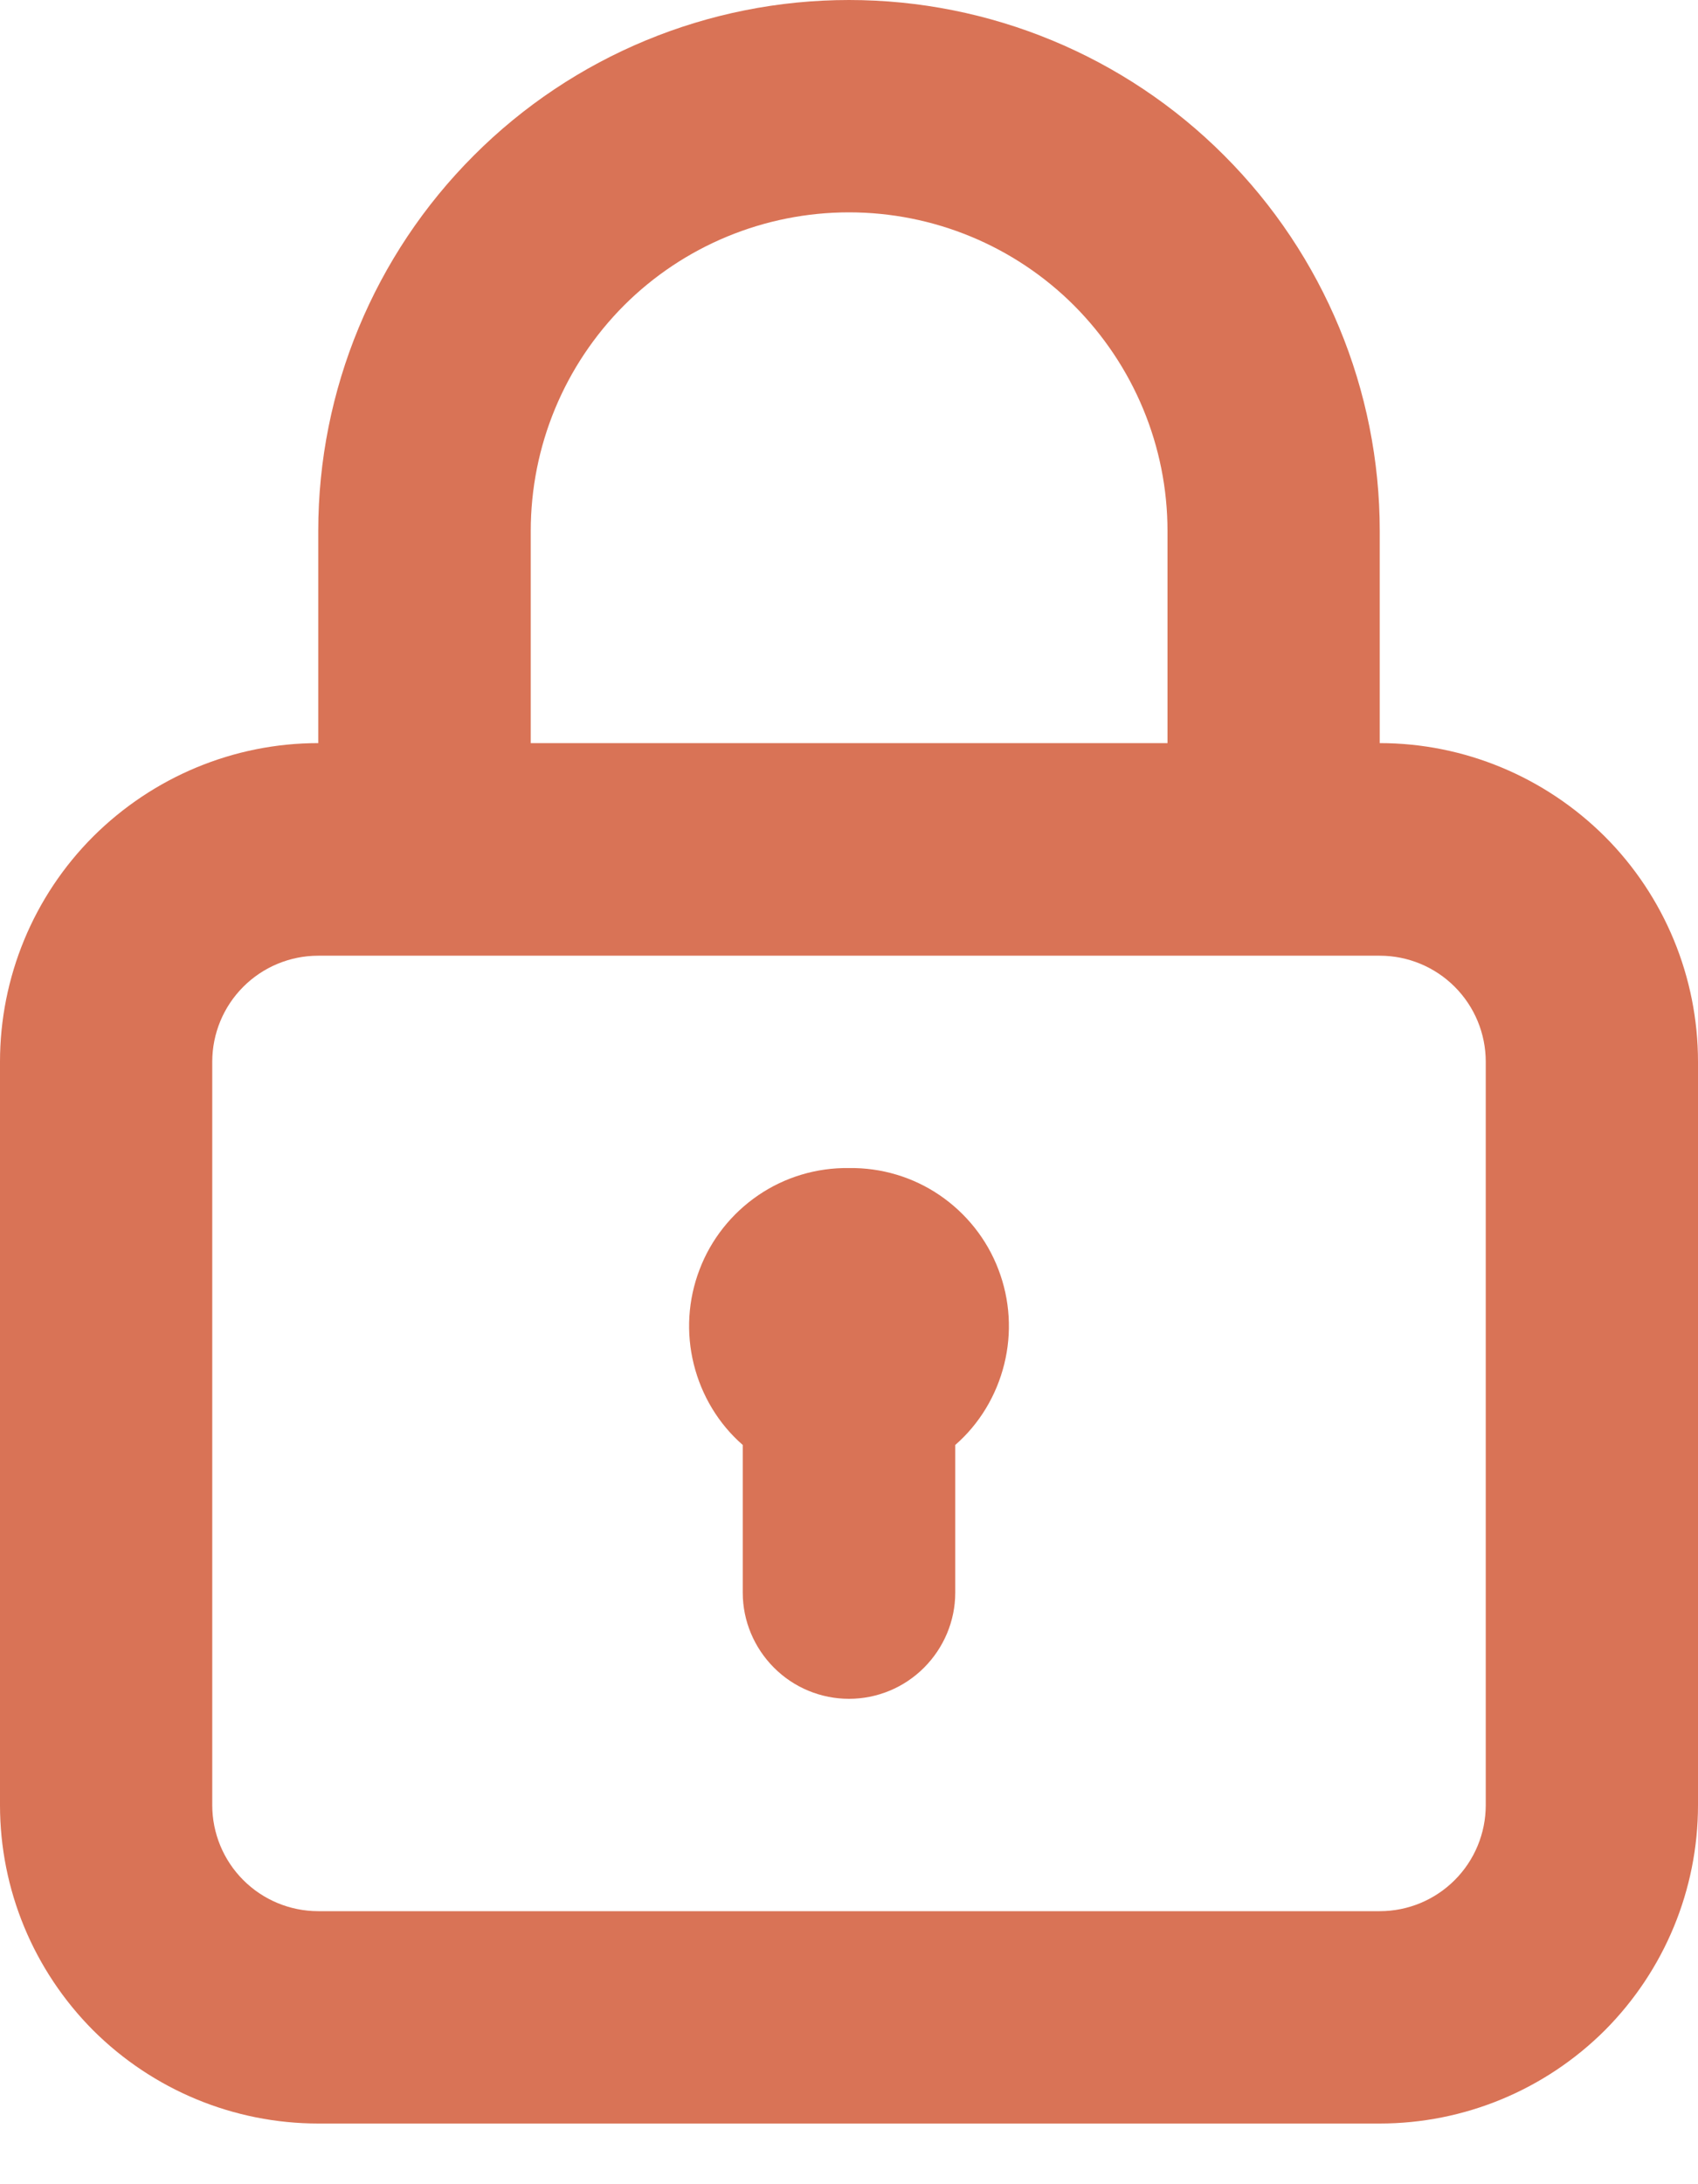 <svg width="7" height="9" viewBox="0 0 7 9" fill="none" xmlns="http://www.w3.org/2000/svg">
<path d="M3.5 4.813C3.367 4.811 3.236 4.85 3.126 4.925C3.016 5 2.931 5.107 2.884 5.231C2.836 5.356 2.828 5.492 2.86 5.621C2.892 5.75 2.962 5.867 3.062 5.954V6.563C3.062 6.679 3.109 6.79 3.191 6.872C3.273 6.954 3.384 7 3.5 7C3.616 7 3.727 6.954 3.809 6.872C3.891 6.79 3.938 6.679 3.938 6.563V5.954C4.038 5.867 4.108 5.75 4.14 5.621C4.172 5.492 4.164 5.356 4.116 5.231C4.069 5.107 3.984 5 3.874 4.925C3.764 4.85 3.633 4.811 3.5 4.813ZM5.688 3.062V2.188C5.688 1.607 5.457 1.051 5.047 0.641C4.637 0.23 4.08 0 3.5 0C2.92 0 2.363 0.23 1.953 0.641C1.543 1.051 1.312 1.607 1.312 2.188V3.062C0.964 3.062 0.631 3.201 0.384 3.447C0.138 3.693 0 4.027 0 4.375V7.438C0 7.786 0.138 8.119 0.384 8.366C0.631 8.612 0.964 8.75 1.312 8.75H5.688C6.036 8.75 6.369 8.612 6.616 8.366C6.862 8.119 7 7.786 7 7.438V4.375C7 4.027 6.862 3.693 6.616 3.447C6.369 3.201 6.036 3.062 5.688 3.062ZM2.188 2.188C2.188 1.839 2.326 1.506 2.572 1.259C2.818 1.013 3.152 0.875 3.5 0.875C3.848 0.875 4.182 1.013 4.428 1.259C4.674 1.506 4.813 1.839 4.813 2.188V3.062H2.188V2.188ZM6.125 7.438C6.125 7.554 6.079 7.665 5.997 7.747C5.915 7.829 5.804 7.875 5.688 7.875H1.312C1.196 7.875 1.085 7.829 1.003 7.747C0.921 7.665 0.875 7.554 0.875 7.438V4.375C0.875 4.259 0.921 4.148 1.003 4.066C1.085 3.984 1.196 3.938 1.312 3.938H5.688C5.804 3.938 5.915 3.984 5.997 4.066C6.079 4.148 6.125 4.259 6.125 4.375V7.438Z" fill="#D97356"/>
</svg>
